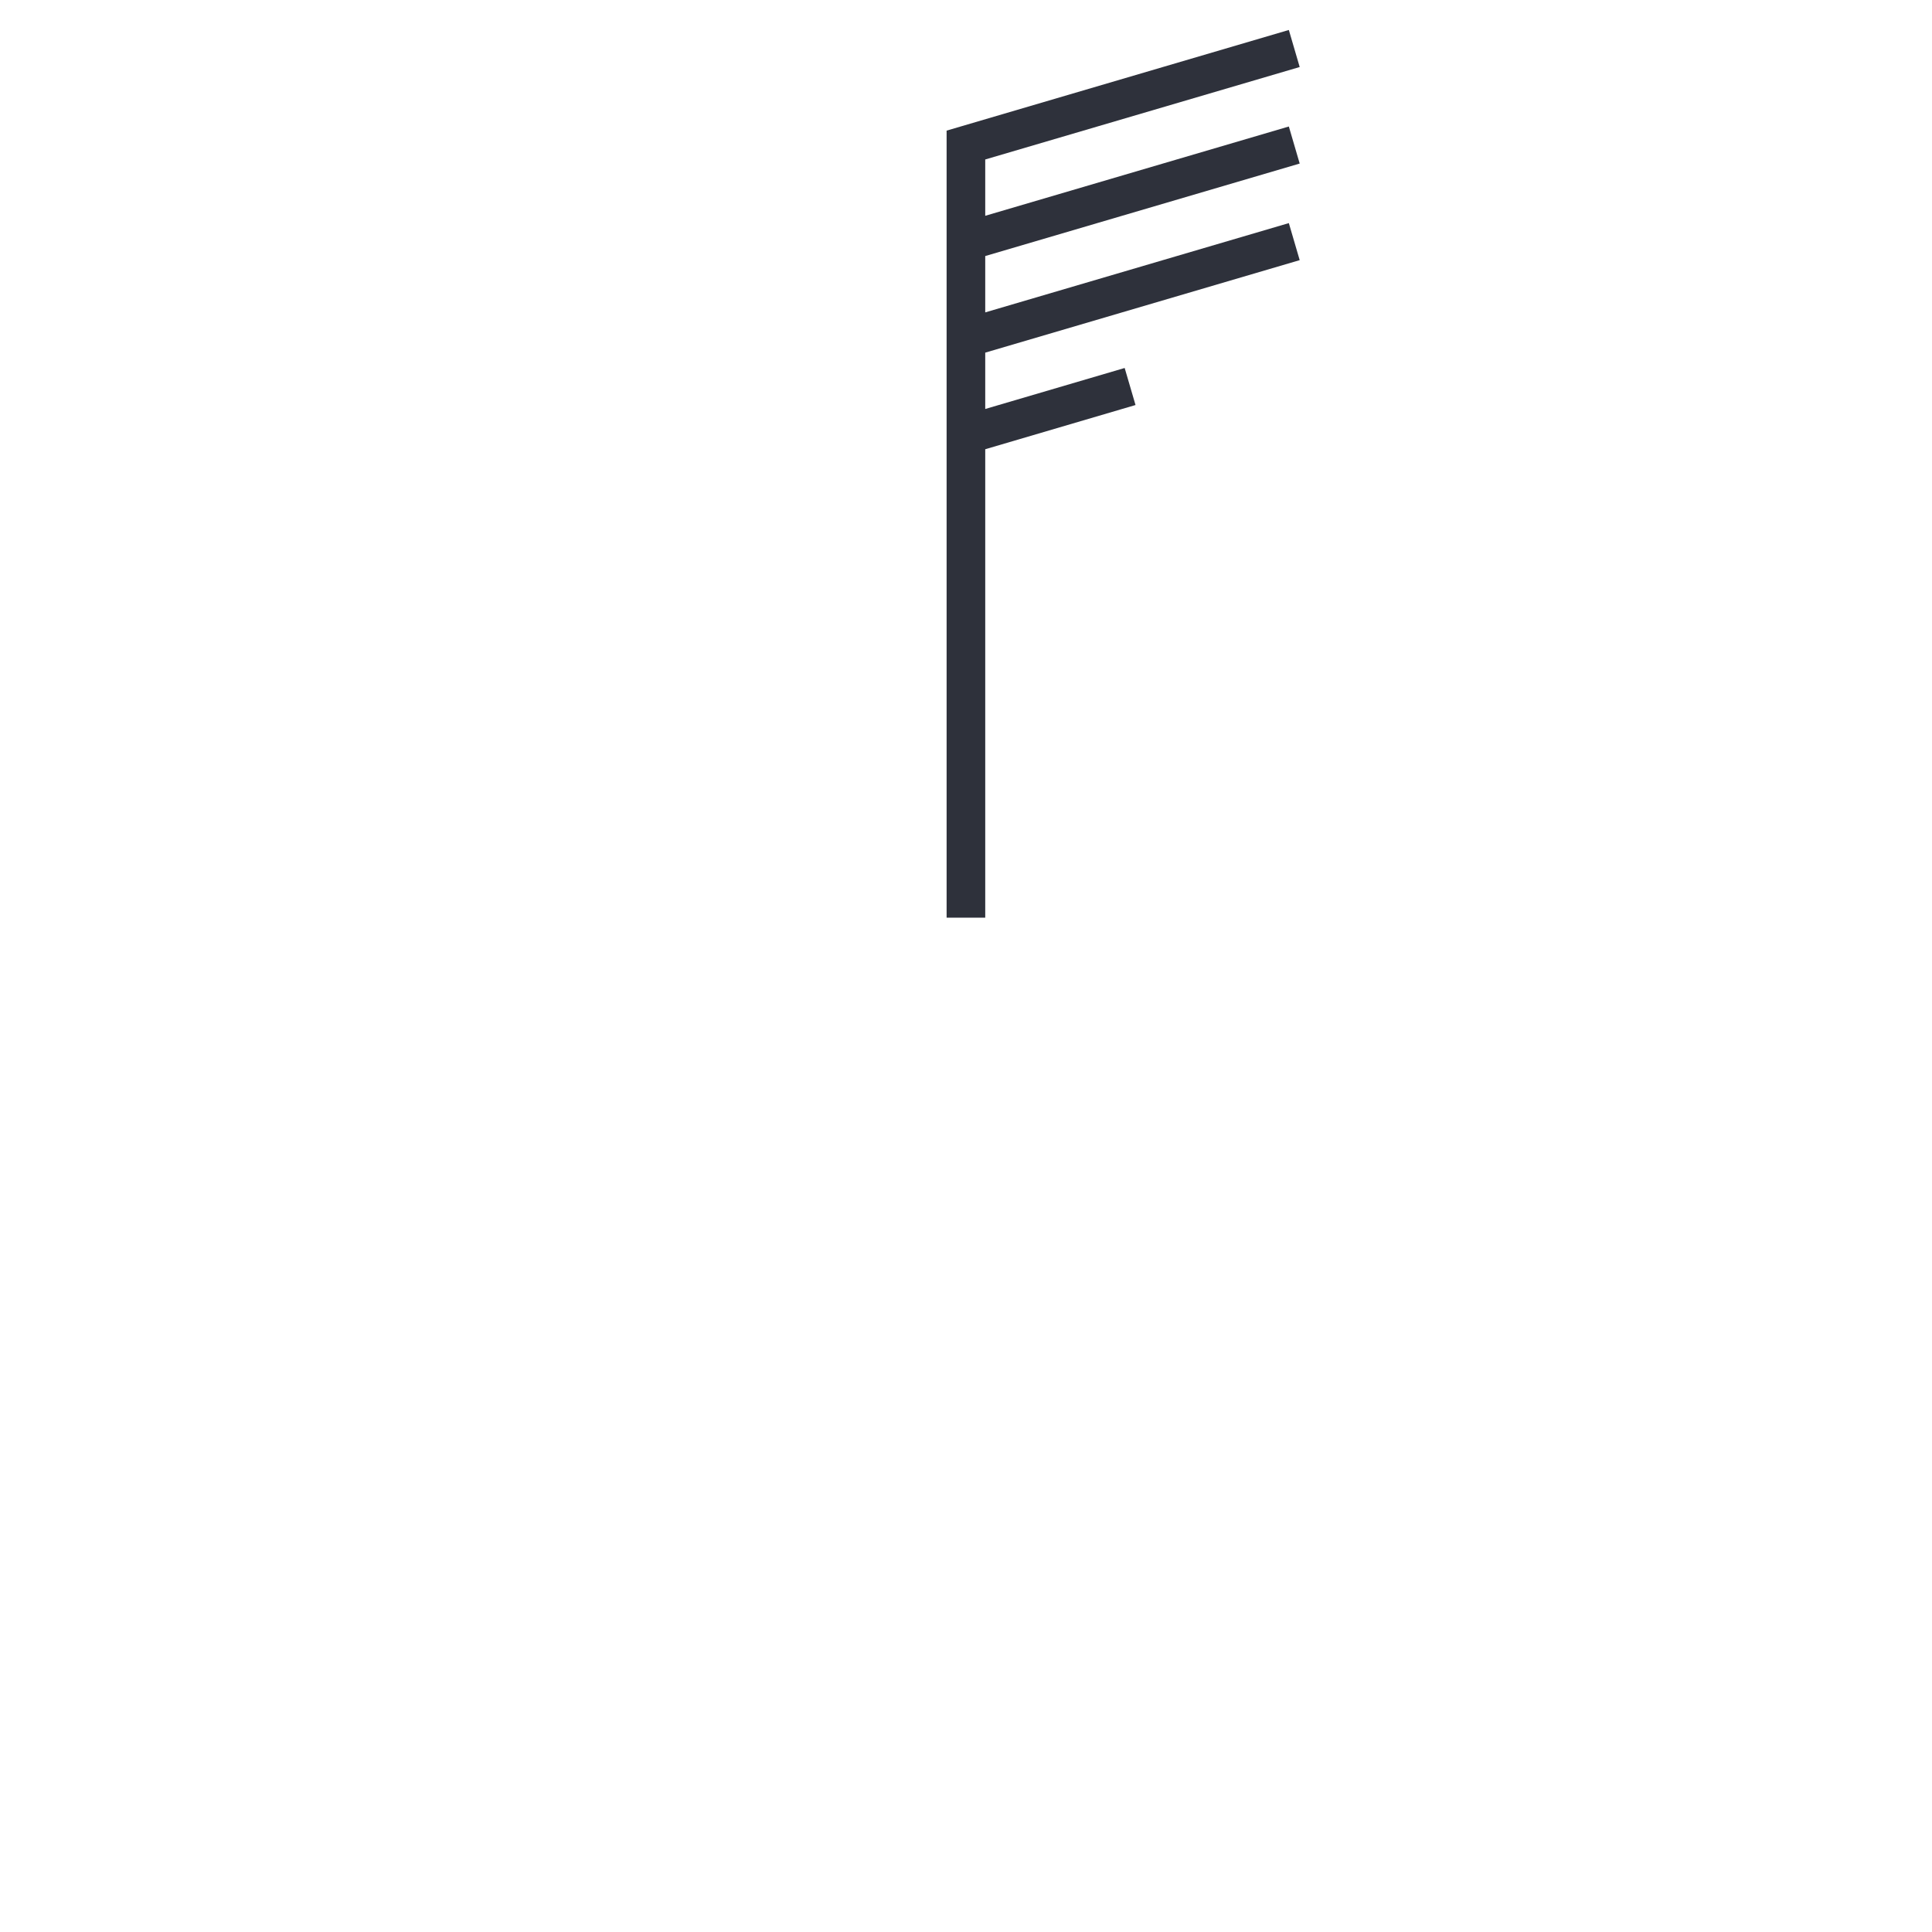 <?xml version="1.0" encoding="UTF-8"?>
<svg version="1.1" viewBox="0 0 105.83 105.83" xmlns="http://www.w3.org/2000/svg">
<g transform="matrix(1.058 0 0 1.058 37.318 41.298)">
<g transform="translate(11.931 -8.422)">
<g transform="translate(9.124 -1.053)">
<g transform="translate(-1.755 1.228)">
<path transform="translate(2.632 -.702)" d="m10.087-26.615-0.562-1.918-17.719 5.211v40.748h2v-24.252l7.781-2.289-0.562-1.918-7.219 2.123v-2.917l16.281-4.789-0.562-1.918-15.719 4.623v-2.917l16.281-4.789-0.562-1.918-15.719 4.623v-2.916z" fill="#2e313b"/>
</g>
</g>
</g>
</g>
</svg>

